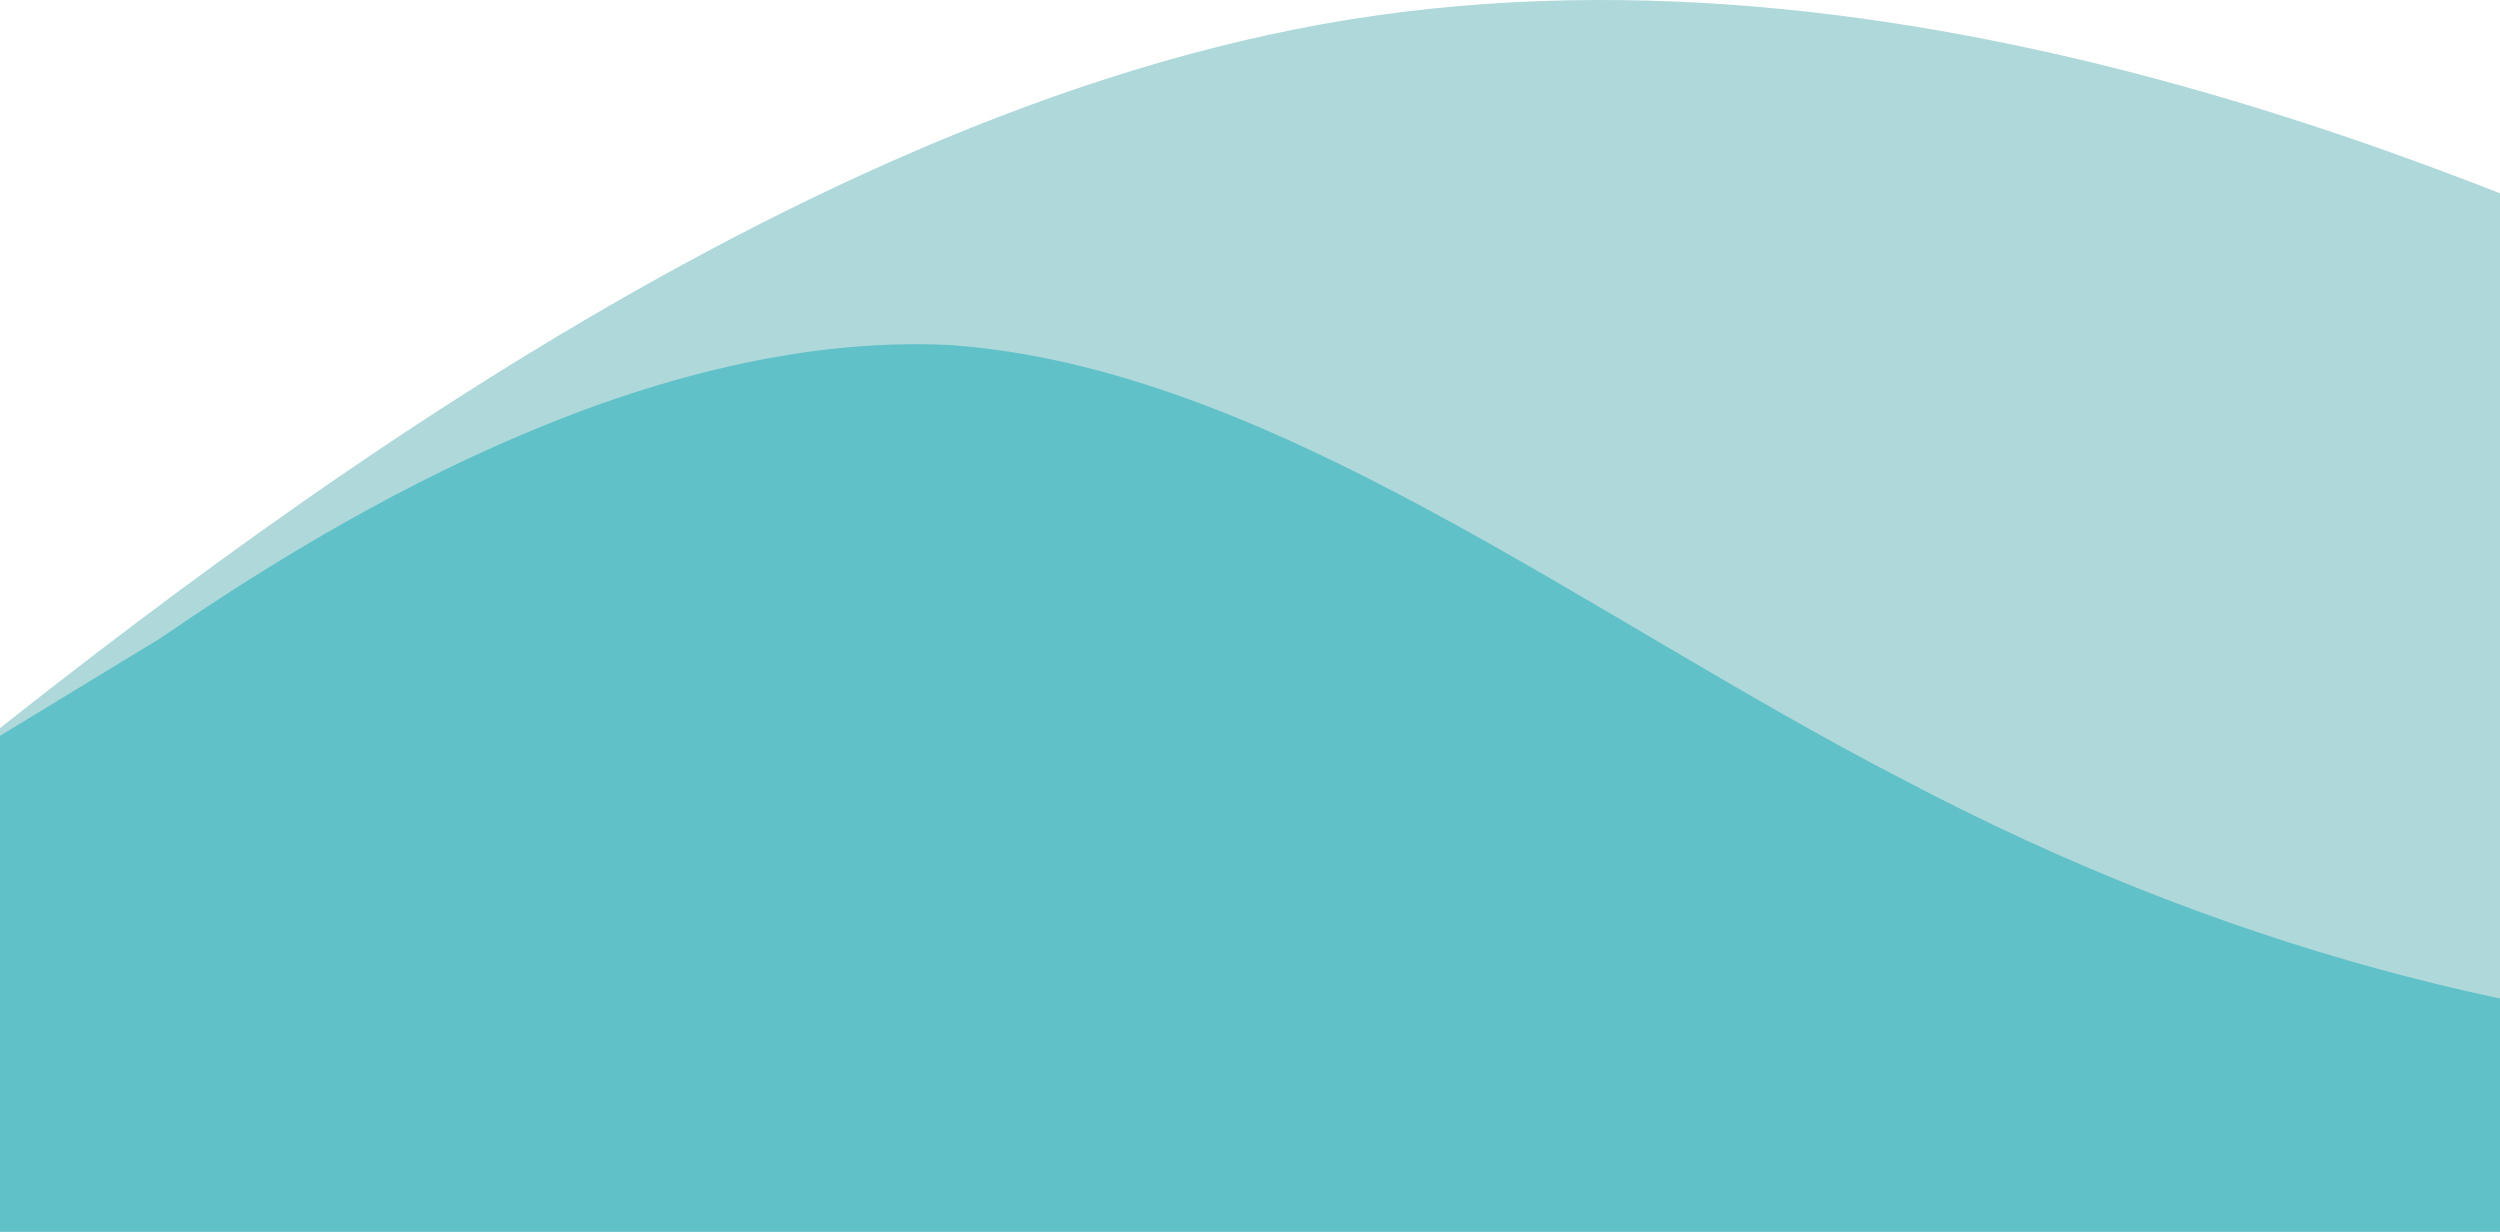 <svg width="414" height="204" viewBox="0 0 414 204" fill="none" xmlns="http://www.w3.org/2000/svg">
<path fill-rule="evenodd" clip-rule="evenodd" d="M508.03 73.194L459.861 51.568C411.692 29.942 315.354 -13.31 219.015 3.991C122.677 21.291 26.338 99.146 -21.831 138.073L-70 177H-21.831C26.338 177 122.677 177 219.015 177C315.354 177 411.692 177 459.861 177H508.03V73.194Z" fill="#AED8DA"/>
<path fill-rule="evenodd" clip-rule="evenodd" d="M0 121.853L26.587 105.672C52.018 88.247 105.193 54.642 157.211 57.131C210.385 60.865 262.404 101.938 315.578 129.321C367.596 156.703 419.615 170.394 472.789 172.884C524.807 176.618 577.982 170.394 603.413 166.66L630 162.926V204H603.413C577.982 204 524.807 204 472.789 204C419.615 204 367.596 204 315.578 204C262.404 204 210.385 204 157.211 204C105.193 204 52.018 204 26.587 204H0V121.853Z" fill="#60C1C8"/>
</svg>
